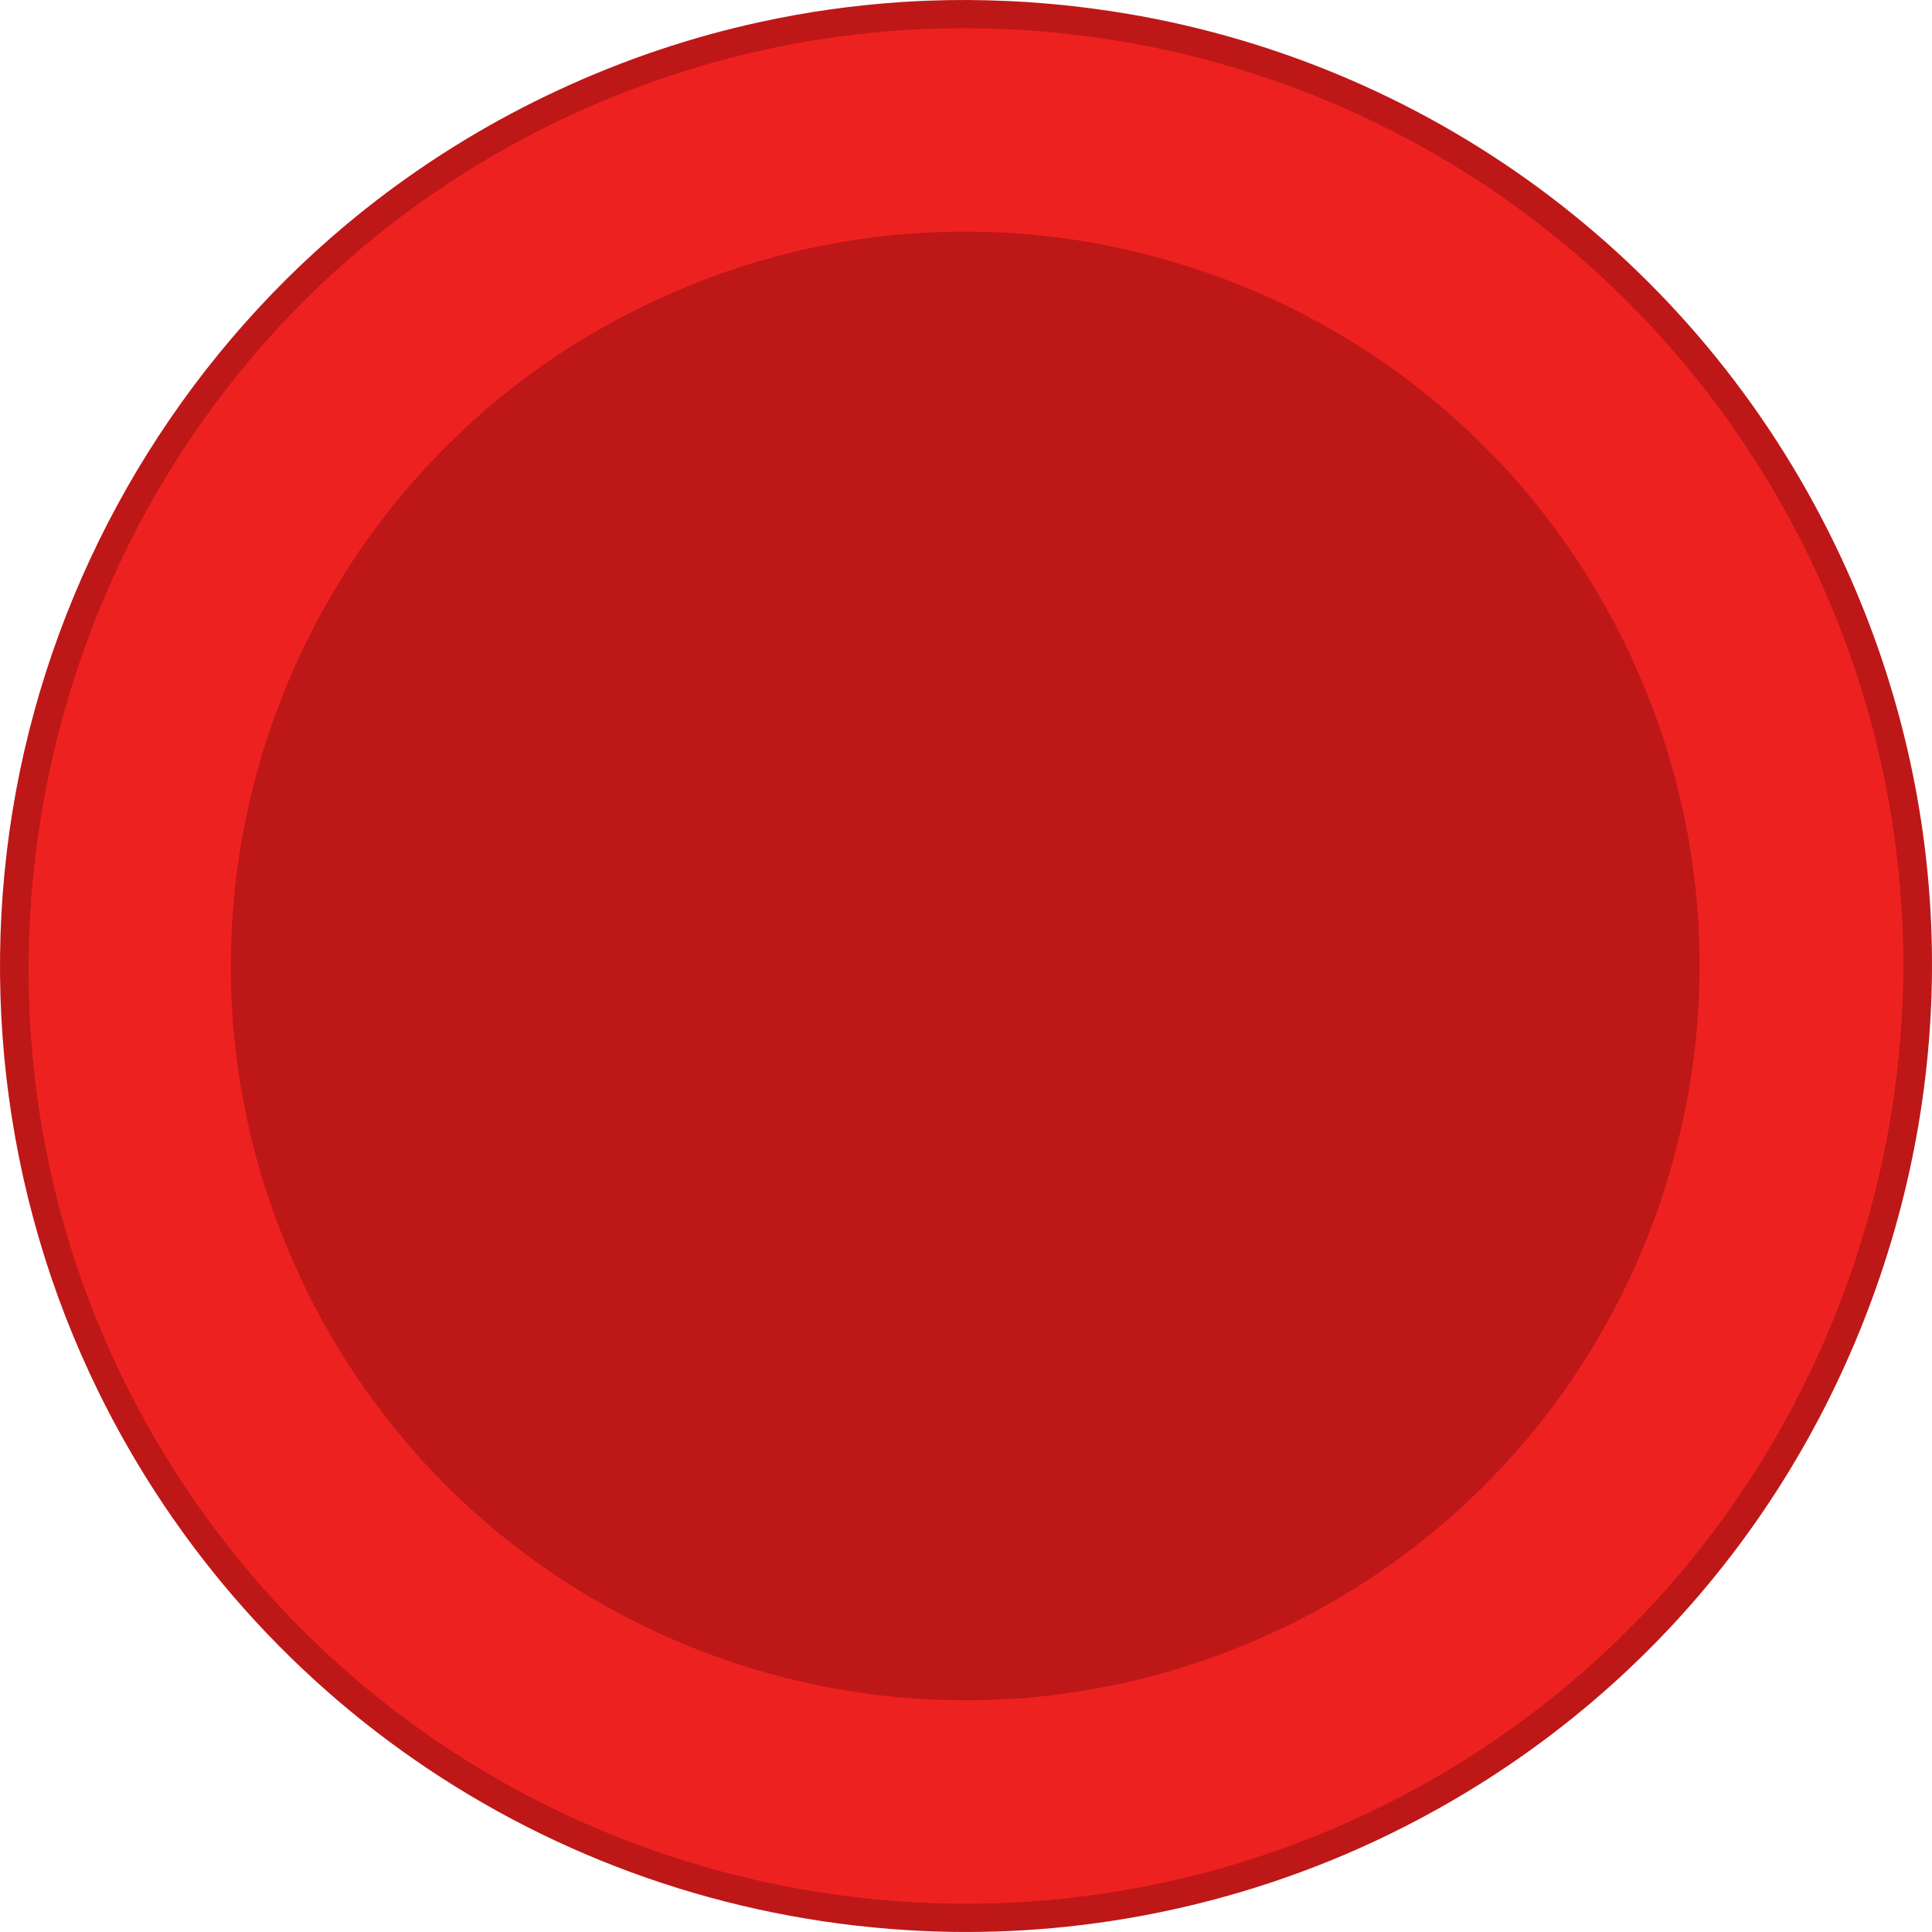 <svg width="337" height="337" viewBox="0 0 337 337" fill="none" xmlns="http://www.w3.org/2000/svg">
<path d="M326.648 226.292C311.188 268.626 280.228 302.365 239.489 321.31C215.031 332.679 187.943 338.039 161.128 336.829C97.963 333.977 42.213 296.709 15.637 239.543C-0.58 204.644 -4.331 164.848 5.076 127.501C14.355 90.7 35.917 57.785 65.798 34.849C75.542 27.366 86.178 20.922 97.406 15.71C108.76 10.426 120.657 6.414 132.773 3.801C140.742 2.065 148.828 0.933 156.965 0.377C156.993 0.378 157.039 0.362 157.074 0.363C158.663 0.266 160.256 0.181 161.863 0.117C166.478 -0.06 171.134 -0.033 175.767 0.177C180.905 0.408 185.989 0.867 191.015 1.555C192.732 1.772 194.43 2.035 196.142 2.329L196.254 2.334C250.807 11.443 297.584 46.577 321.254 97.478C340.2 138.218 342.112 183.972 326.648 226.292Z" fill="#BE1717"/>
<path d="M316.675 99.553C290.885 44.071 236.767 7.877 175.45 5.108C161.433 4.475 147.394 5.661 133.722 8.622C121.968 11.174 110.415 15.064 99.404 20.178C88.493 25.25 78.173 31.508 68.718 38.758C8.489 85.011 -11.98 168.576 20.034 237.459C45.821 292.937 99.938 329.117 161.259 331.886C187.274 333.075 213.564 327.863 237.314 316.833C276.859 298.438 306.905 265.687 321.914 224.595C336.937 183.507 335.072 139.095 316.675 99.553ZM296.205 176.61C295.857 181.854 295.178 187.066 294.202 192.28C294.159 192.537 294.12 192.769 294.06 193.011L293.865 193.928C293.107 197.656 292.205 201.316 291.116 204.936V204.951C290.676 206.458 290.211 207.948 289.714 209.421C287.323 216.515 284.318 223.38 280.72 229.954C280.606 230.18 280.489 230.39 280.37 230.618L280.267 230.767C280.151 231.005 280.033 231.234 279.863 231.488C279.114 232.842 278.313 234.179 277.53 235.5C276.698 236.835 275.865 238.138 275.006 239.443C269.681 247.466 263.474 254.863 256.478 261.472C256.388 261.558 256.31 261.647 256.225 261.721L254.985 262.899C254.327 263.486 253.686 264.059 253.028 264.63C245.817 270.98 237.919 276.483 229.398 281.095C228.042 281.82 226.654 282.558 225.249 283.234C224.508 283.604 223.799 283.954 223.059 284.292C222.836 284.406 222.586 284.518 222.35 284.616C222.116 284.73 221.866 284.856 221.529 284.995C213.991 288.446 206.161 291.161 198.165 293.069C196.649 293.448 195.141 293.765 193.617 294.066C190.67 294.67 187.694 295.169 184.7 295.543L183.797 295.674C183.485 295.703 183.209 295.738 182.947 295.773C176.981 296.443 170.955 296.713 164.901 296.532C163.346 296.492 161.796 296.422 160.239 296.333C155.012 295.993 149.8 295.34 144.649 294.352L144.464 294.314C144.25 294.288 144.054 294.245 143.719 294.185C143.474 294.129 143.211 294.086 142.89 294.008C139.195 293.257 135.519 292.35 131.9 291.263C130.409 290.827 128.917 290.374 127.447 289.844C120.37 287.473 113.49 284.451 106.855 280.821C106.643 280.704 106.418 280.586 106.102 280.416C105.891 280.298 105.679 280.198 105.364 279.999C104.01 279.227 102.688 278.461 101.369 277.645C100.047 276.844 98.731 275.998 97.446 275.14C89.437 269.829 82.035 263.636 75.368 256.611C75.281 256.501 75.193 256.421 75.104 256.323L74.577 255.759L73.972 255.099C73.385 254.439 72.795 253.798 72.24 253.14C65.872 245.946 60.373 238.034 55.762 229.529C55.037 228.173 54.311 226.783 53.605 225.379C53.251 224.653 52.912 223.944 52.577 223.221C52.466 222.969 52.338 222.715 52.224 222.48L51.862 221.663C48.409 214.121 45.708 206.303 43.771 198.324C43.423 196.814 43.092 195.287 42.793 193.747C42.182 190.79 41.688 187.807 41.297 184.814L41.082 183.079C40.395 177.081 40.145 171.071 40.322 165.067C40.348 163.51 40.419 161.94 40.515 160.389C40.863 155.192 41.495 150.011 42.468 144.873L42.687 143.836C42.728 143.608 42.767 143.362 42.844 143.041C43.584 139.329 44.505 135.653 45.573 132.047C46.013 130.541 46.483 129.052 46.996 127.579C49.38 120.487 52.409 113.592 56.052 106.942C56.14 106.745 56.254 106.549 56.371 106.356L56.453 106.203C56.572 105.978 56.692 105.768 56.858 105.498C57.61 104.161 58.379 102.837 59.194 101.519C59.998 100.184 60.856 98.863 61.702 97.561C67.045 89.523 73.251 82.141 80.244 75.534C80.293 75.457 80.34 75.429 80.401 75.372L81.065 74.739C81.337 74.486 81.595 74.269 81.76 74.09C82.386 73.519 83.042 72.945 83.686 72.359C90.88 66.007 98.79 60.52 107.322 55.925C108.683 55.17 110.074 54.445 111.476 53.77C112.199 53.416 112.925 53.048 113.652 52.708C113.872 52.596 114.092 52.498 114.377 52.373C114.597 52.259 114.847 52.148 115.198 51.995C122.735 48.543 130.554 45.826 138.548 43.92C140.06 43.543 141.57 43.208 143.093 42.923C146.052 42.299 149.051 41.82 152.058 41.446L153.775 41.229C159.727 40.559 165.768 40.292 171.791 40.456C173.346 40.48 174.899 40.549 176.453 40.651C181.697 40.98 186.908 41.647 192.016 42.602L193.068 42.82C193.239 42.843 193.404 42.88 193.575 42.919L193.817 42.976C197.543 43.745 201.202 44.652 204.826 45.739C206.316 46.162 207.794 46.63 209.264 47.143C216.36 49.513 223.254 52.537 229.905 56.17L230.626 56.555C230.802 56.673 230.986 56.773 231.196 56.892L231.348 56.989C232.712 57.761 234.037 58.531 235.357 59.345C236.696 60.143 238.012 60.99 239.315 61.851C247.309 67.161 254.677 73.351 261.344 80.376C261.433 80.472 261.521 80.551 261.606 80.648L262.757 81.872C263.361 82.533 263.931 83.16 264.501 83.832C270.836 91.041 276.37 98.953 280.948 107.471C281.706 108.83 282.402 110.22 283.107 111.609C283.457 112.332 283.815 113.043 284.15 113.766C284.261 114.004 284.389 114.257 284.531 114.585C284.628 114.791 284.728 115.009 284.867 115.326C288.321 122.865 291.019 130.681 292.941 138.678C293.299 140.19 293.651 141.717 293.95 143.258C294.543 146.213 295.056 149.198 295.429 152.204L295.64 153.911C296.33 159.908 296.577 165.917 296.419 171.938C296.363 173.49 296.291 175.058 296.205 176.61Z" fill="#EE2121"/>
<path d="M175.492 22.399C167.763 22.049 159.951 22.323 152.281 23.207L150.288 23.446C135.71 25.319 121.51 29.388 108.067 35.545C107.765 35.671 107.542 35.776 107.323 35.875L106.286 36.367C92.852 42.71 80.594 50.94 69.778 60.851C69.556 61.07 69.288 61.319 69.002 61.573L68.267 62.268C57.587 72.338 48.487 83.972 41.257 96.816C41.051 97.176 40.908 97.421 40.778 97.668C40.582 98.006 40.436 98.273 40.302 98.538C33.208 111.517 28.139 125.388 25.215 139.816C25.131 140.172 25.069 140.479 25.012 140.784L24.801 141.863C22.068 156.311 21.529 171.074 23.204 185.669L23.319 186.698C23.356 187.016 23.4 187.332 23.447 187.662C25.321 202.243 29.389 216.44 35.538 229.882L36.373 231.682C42.713 245.097 50.942 257.359 60.866 268.168L62.229 269.635C72.343 280.358 83.976 289.454 96.818 296.689C97.134 296.879 97.403 297.025 97.674 297.169C98.022 297.373 98.291 297.516 98.558 297.657C111.512 304.738 125.382 309.806 139.817 312.744L140.022 312.785C140.265 312.832 140.514 312.884 140.756 312.928C141.141 313.004 141.422 313.063 141.7 313.105C156.351 315.886 171.141 316.418 185.682 314.754C186.012 314.713 186.324 314.672 186.635 314.641L187.686 314.504C202.239 312.635 216.435 308.569 229.882 302.414C230.236 302.261 230.526 302.127 230.809 301.993C231.102 301.861 231.397 301.72 231.688 301.578C245.108 295.237 257.366 287.006 268.175 277.089L269.631 275.728C280.345 265.643 289.441 254.011 296.7 241.132C296.863 240.848 297.015 240.571 297.168 240.293C297.351 239.975 297.463 239.767 297.576 239.565L297.7 239.337C304.735 226.458 309.798 212.585 312.741 198.127L312.952 197.099C312.999 196.83 313.064 196.514 313.112 196.189C315.875 181.652 316.428 166.9 314.75 152.278L314.507 150.261C312.636 135.713 308.565 121.515 302.412 108.062L301.855 106.831C301.771 106.653 301.686 106.475 301.596 106.299C295.238 92.839 287.001 80.576 277.088 69.772L275.752 68.334C265.598 57.579 253.969 48.483 241.133 41.259C240.817 41.069 240.539 40.914 240.262 40.76L240.06 40.649C239.842 40.531 239.637 40.412 239.418 40.303C226.413 33.2 212.542 28.138 198.129 25.214C197.806 25.136 197.61 25.097 197.407 25.057L196.125 24.805C189.336 23.522 182.393 22.709 175.492 22.399Z" fill="#BE1717"/>
<path d="M316.675 99.553C290.885 44.071 236.767 7.877 175.45 5.108C161.433 4.475 147.394 5.661 133.722 8.622C121.968 11.174 110.415 15.064 99.404 20.178C88.493 25.25 78.173 31.508 68.718 38.758C8.489 85.011 -11.98 168.576 20.034 237.459C45.821 292.937 99.938 329.117 161.259 331.886C187.274 333.075 213.564 327.863 237.314 316.833C276.859 298.438 306.905 265.687 321.914 224.595C336.937 183.507 335.072 139.095 316.675 99.553ZM296.205 176.61C295.857 181.854 295.178 187.066 294.202 192.28C294.159 192.537 294.12 192.769 294.06 193.011L293.865 193.928C293.107 197.656 292.205 201.316 291.116 204.936V204.951C290.676 206.458 290.211 207.948 289.714 209.421C287.323 216.515 284.318 223.38 280.72 229.954C280.606 230.18 280.489 230.39 280.37 230.618L280.267 230.767C280.151 231.005 280.033 231.234 279.863 231.488C279.114 232.842 278.313 234.179 277.53 235.5C276.698 236.835 275.865 238.138 275.006 239.443C269.681 247.466 263.474 254.863 256.478 261.472C256.388 261.558 256.31 261.647 256.225 261.721L254.985 262.899C254.327 263.486 253.686 264.059 253.028 264.63C245.817 270.98 237.919 276.483 229.398 281.095C228.042 281.82 226.654 282.558 225.249 283.234C224.508 283.604 223.799 283.954 223.059 284.292C222.836 284.406 222.586 284.518 222.35 284.616C222.116 284.73 221.866 284.856 221.529 284.995C213.991 288.446 206.161 291.161 198.165 293.069C196.649 293.448 195.141 293.765 193.617 294.066C190.67 294.67 187.694 295.169 184.7 295.543L183.797 295.674C183.485 295.703 183.209 295.738 182.947 295.773C176.981 296.443 170.955 296.713 164.901 296.532C163.346 296.492 161.796 296.422 160.239 296.333C155.012 295.993 149.8 295.34 144.649 294.352L144.464 294.314C144.25 294.288 144.054 294.245 143.719 294.185C143.474 294.129 143.211 294.086 142.89 294.008C139.195 293.257 135.519 292.35 131.9 291.263C130.409 290.827 128.917 290.374 127.447 289.844C120.37 287.473 113.49 284.451 106.855 280.821C106.643 280.704 106.418 280.586 106.102 280.416C105.891 280.298 105.679 280.198 105.364 279.999C104.01 279.227 102.688 278.461 101.369 277.645C100.047 276.844 98.731 275.998 97.446 275.14C89.437 269.829 82.035 263.636 75.368 256.611C75.281 256.501 75.193 256.421 75.104 256.323L74.577 255.759L73.972 255.099C73.385 254.439 72.795 253.798 72.24 253.14C65.872 245.946 60.373 238.034 55.762 229.529C55.037 228.173 54.311 226.783 53.605 225.379C53.251 224.653 52.912 223.944 52.577 223.221C52.466 222.969 52.338 222.715 52.224 222.48L51.862 221.663C48.409 214.121 45.708 206.303 43.771 198.324C43.423 196.814 43.092 195.287 42.793 193.747C42.182 190.79 41.688 187.807 41.297 184.814L41.082 183.079C40.395 177.081 40.145 171.071 40.322 165.067C40.348 163.51 40.419 161.94 40.515 160.389C40.863 155.192 41.495 150.011 42.468 144.873L42.687 143.836C42.728 143.608 42.767 143.362 42.844 143.041C43.584 139.329 44.505 135.653 45.573 132.047C46.013 130.541 46.483 129.052 46.996 127.579C49.38 120.487 52.409 113.592 56.052 106.942C56.14 106.745 56.254 106.549 56.371 106.356L56.453 106.203C56.572 105.978 56.692 105.768 56.858 105.498C57.61 104.161 58.379 102.837 59.194 101.519C59.998 100.184 60.856 98.863 61.702 97.561C67.045 89.523 73.251 82.141 80.244 75.534C80.293 75.457 80.34 75.429 80.401 75.372L81.065 74.739C81.337 74.486 81.595 74.269 81.76 74.09C82.386 73.519 83.042 72.945 83.686 72.359C90.88 66.007 98.79 60.52 107.322 55.925C108.683 55.17 110.074 54.445 111.476 53.77C112.199 53.416 112.925 53.048 113.652 52.708C113.872 52.596 114.092 52.498 114.377 52.373C114.597 52.259 114.847 52.148 115.198 51.995C122.735 48.543 130.554 45.826 138.548 43.92C140.06 43.543 141.57 43.208 143.093 42.923C146.052 42.299 149.051 41.82 152.058 41.446L153.775 41.229C159.727 40.559 165.768 40.292 171.791 40.456C173.346 40.48 174.899 40.549 176.453 40.651C181.697 40.98 186.908 41.647 192.016 42.602L193.068 42.82C193.239 42.843 193.404 42.88 193.575 42.919L193.817 42.976C197.543 43.745 201.202 44.652 204.826 45.739C206.316 46.162 207.794 46.63 209.264 47.143C216.36 49.513 223.254 52.537 229.905 56.17L230.626 56.555C230.802 56.673 230.986 56.773 231.196 56.892L231.348 56.989C232.712 57.761 234.037 58.531 235.357 59.345C236.696 60.143 238.012 60.99 239.315 61.851C247.309 67.161 254.677 73.351 261.344 80.376C261.433 80.472 261.521 80.551 261.606 80.648L262.757 81.872C263.361 82.533 263.931 83.16 264.501 83.832C270.836 91.041 276.37 98.953 280.948 107.471C281.706 108.83 282.402 110.22 283.107 111.609C283.457 112.332 283.815 113.043 284.15 113.766C284.261 114.004 284.389 114.257 284.531 114.585C284.628 114.791 284.728 115.009 284.867 115.326C288.321 122.865 291.019 130.681 292.941 138.678C293.299 140.19 293.651 141.717 293.95 143.258C294.543 146.213 295.056 149.198 295.429 152.204L295.64 153.911C296.33 159.908 296.577 165.917 296.419 171.938C296.363 173.49 296.291 175.058 296.205 176.61Z" fill="#EE2121"/>
</svg>
